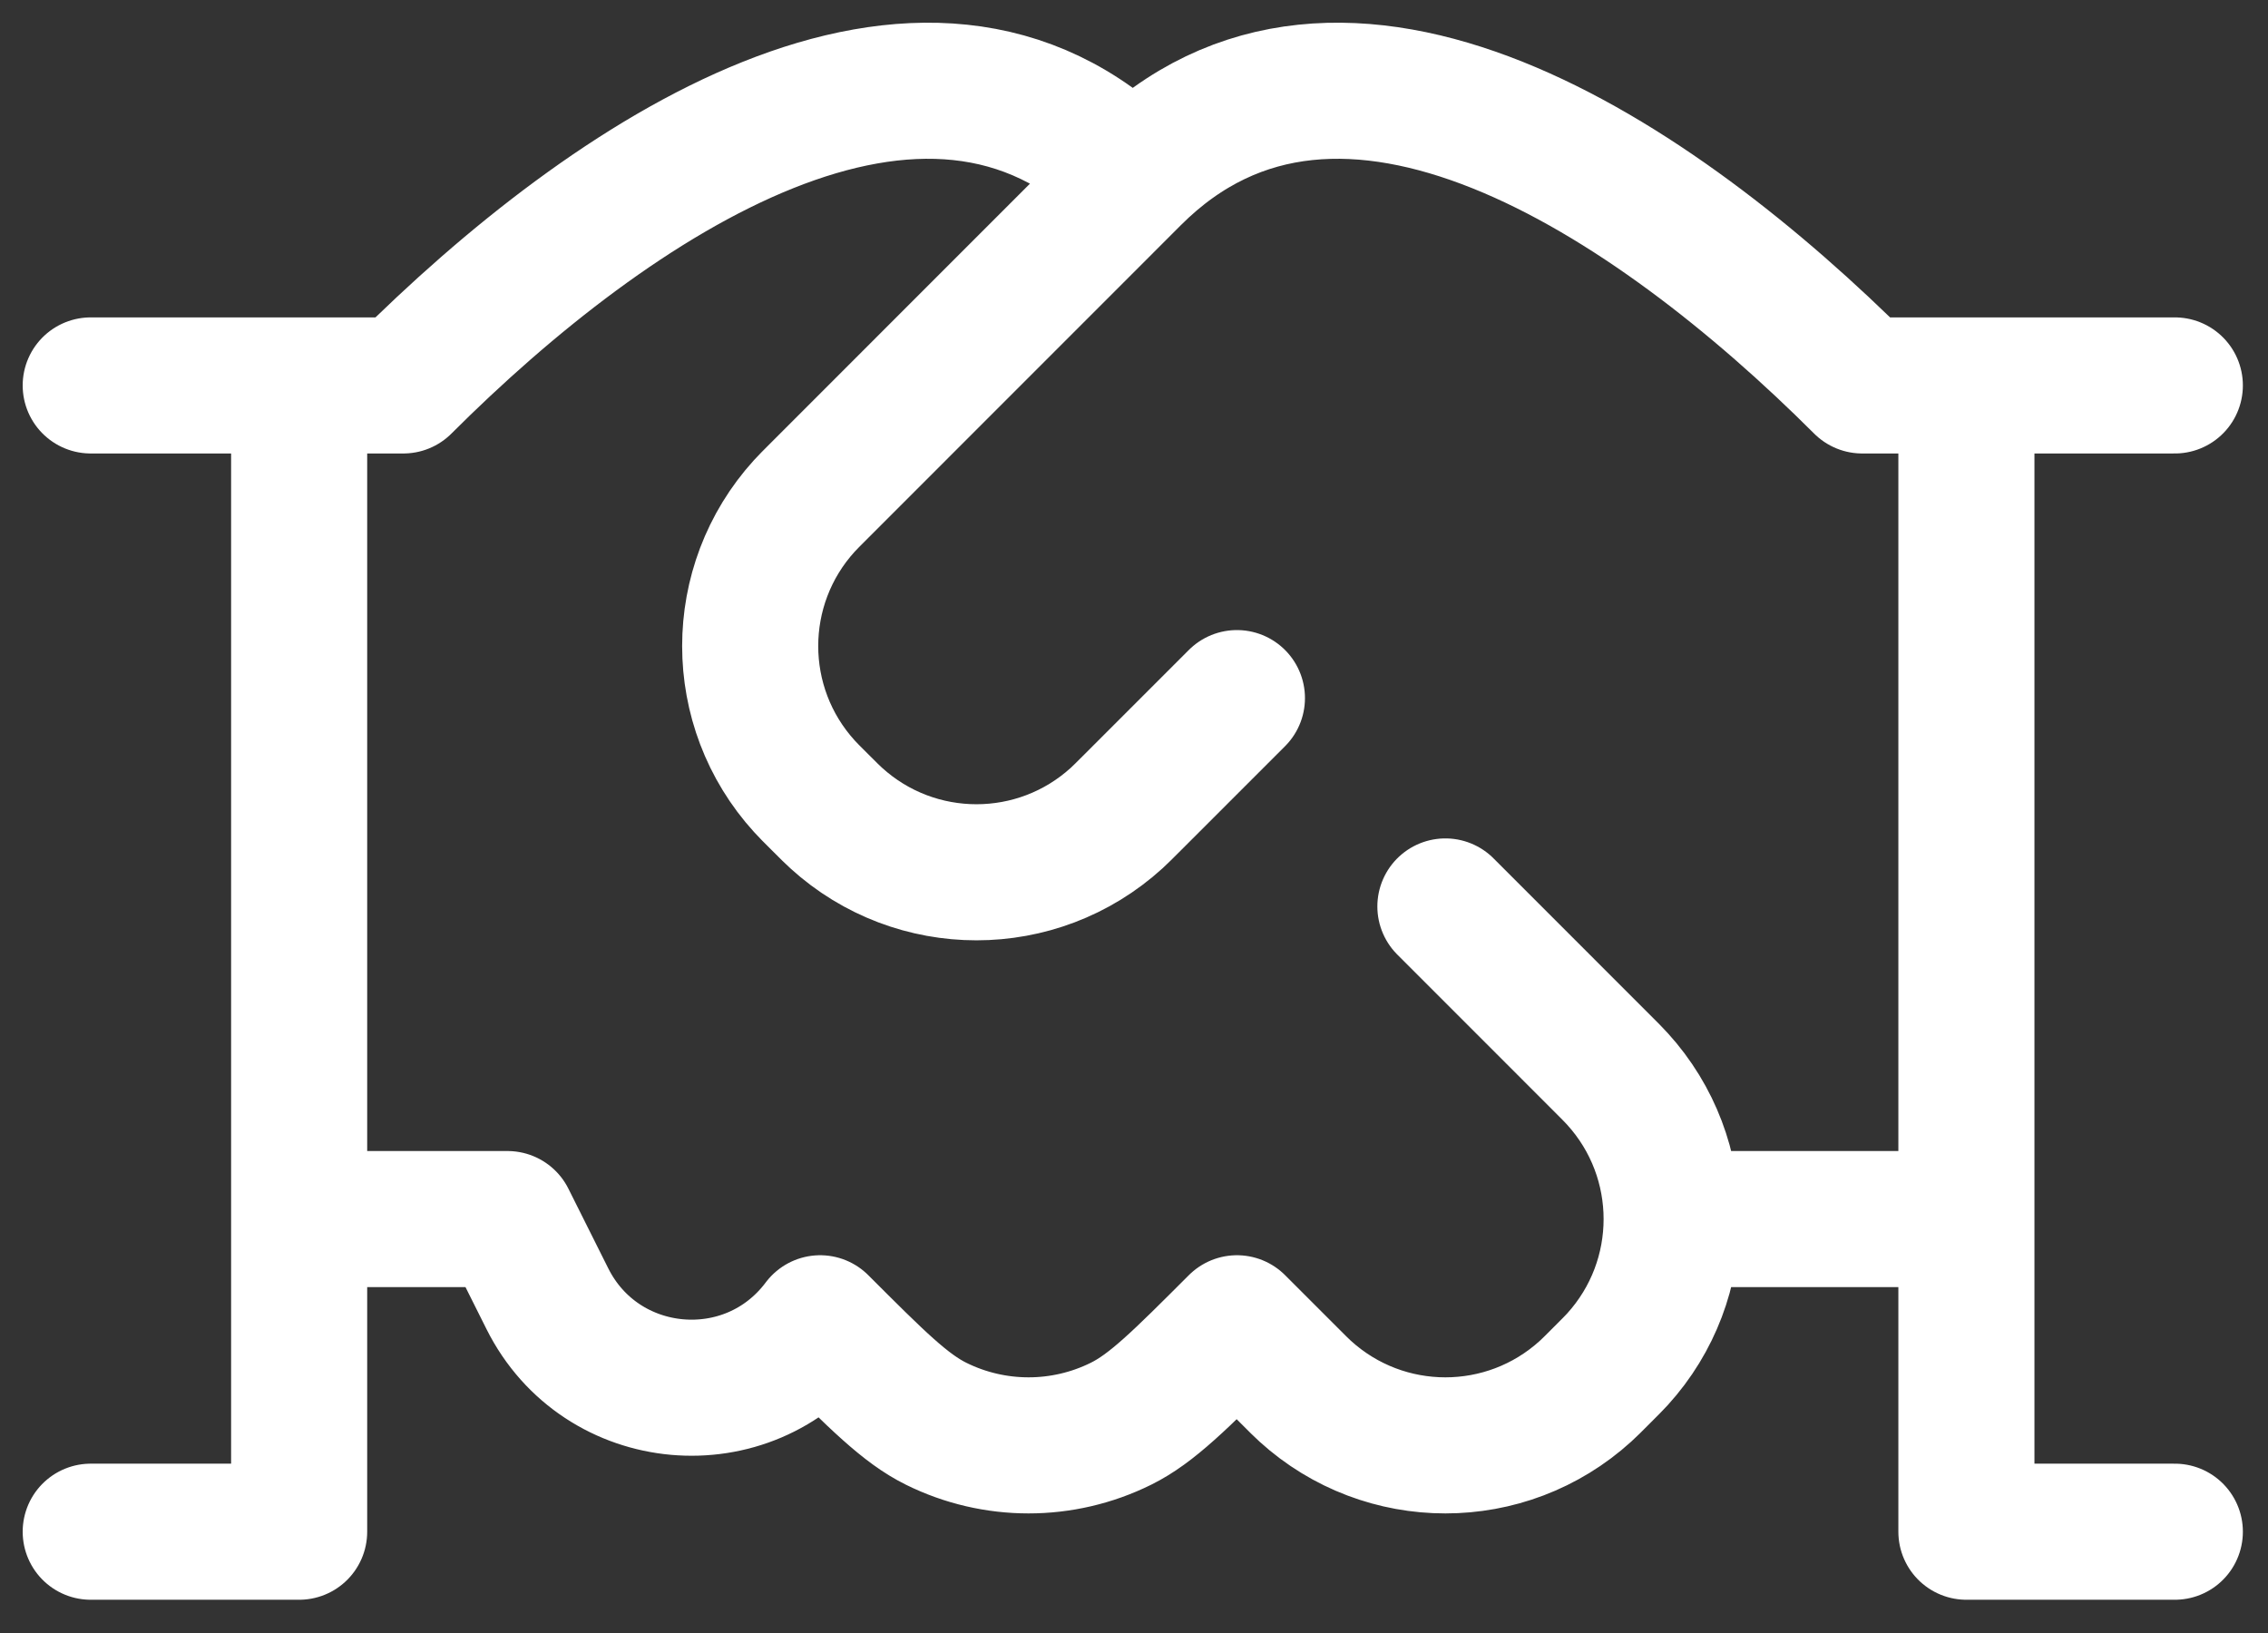 <svg width="50" height="36" viewBox="0 0 50 36" fill="none" xmlns="http://www.w3.org/2000/svg">
<rect x="0" y="0" width="50" height="36" fill="#333333" stroke="none"/>
<path d="M47.946 8.497H43.351M43.351 8.497H41.054C36.459 3.907 29.567 -0.692 24.973 3.903M43.351 8.497V26.875M24.973 3.903L18.08 10.798C17.898 10.98 17.806 11.072 17.733 11.152C16.14 12.905 16.14 15.582 17.735 17.335C17.808 17.416 17.899 17.507 18.082 17.689C18.264 17.871 18.355 17.962 18.436 18.035C20.189 19.628 22.865 19.628 24.617 18.035C24.698 17.961 24.789 17.87 24.971 17.688L27.269 15.39M24.973 3.903C20.378 -0.692 13.486 3.907 8.892 8.497H6.595M43.351 26.875V33.767H47.946M43.351 26.875H36.853M6.595 8.497H2M6.595 8.497V26.875M6.595 26.875H11.189L12.067 28.63C13.247 30.99 16.498 31.284 18.081 29.172C19.334 30.425 19.96 31.051 20.636 31.386C21.921 32.023 23.43 32.023 24.715 31.386C25.391 31.051 26.017 30.425 27.27 29.172L28.419 30.321C28.602 30.504 28.693 30.596 28.774 30.669C30.527 32.262 33.203 32.262 34.955 30.669C35.036 30.596 35.128 30.504 35.31 30.321C35.493 30.138 35.585 30.047 35.658 29.966C37.251 28.213 37.251 25.537 35.658 23.785C35.585 23.704 35.493 23.612 35.31 23.429L31.865 19.983M6.595 26.875V33.767H2" stroke="white" stroke-width="3" stroke-linecap="round" stroke-linejoin="round"/>
</svg>

